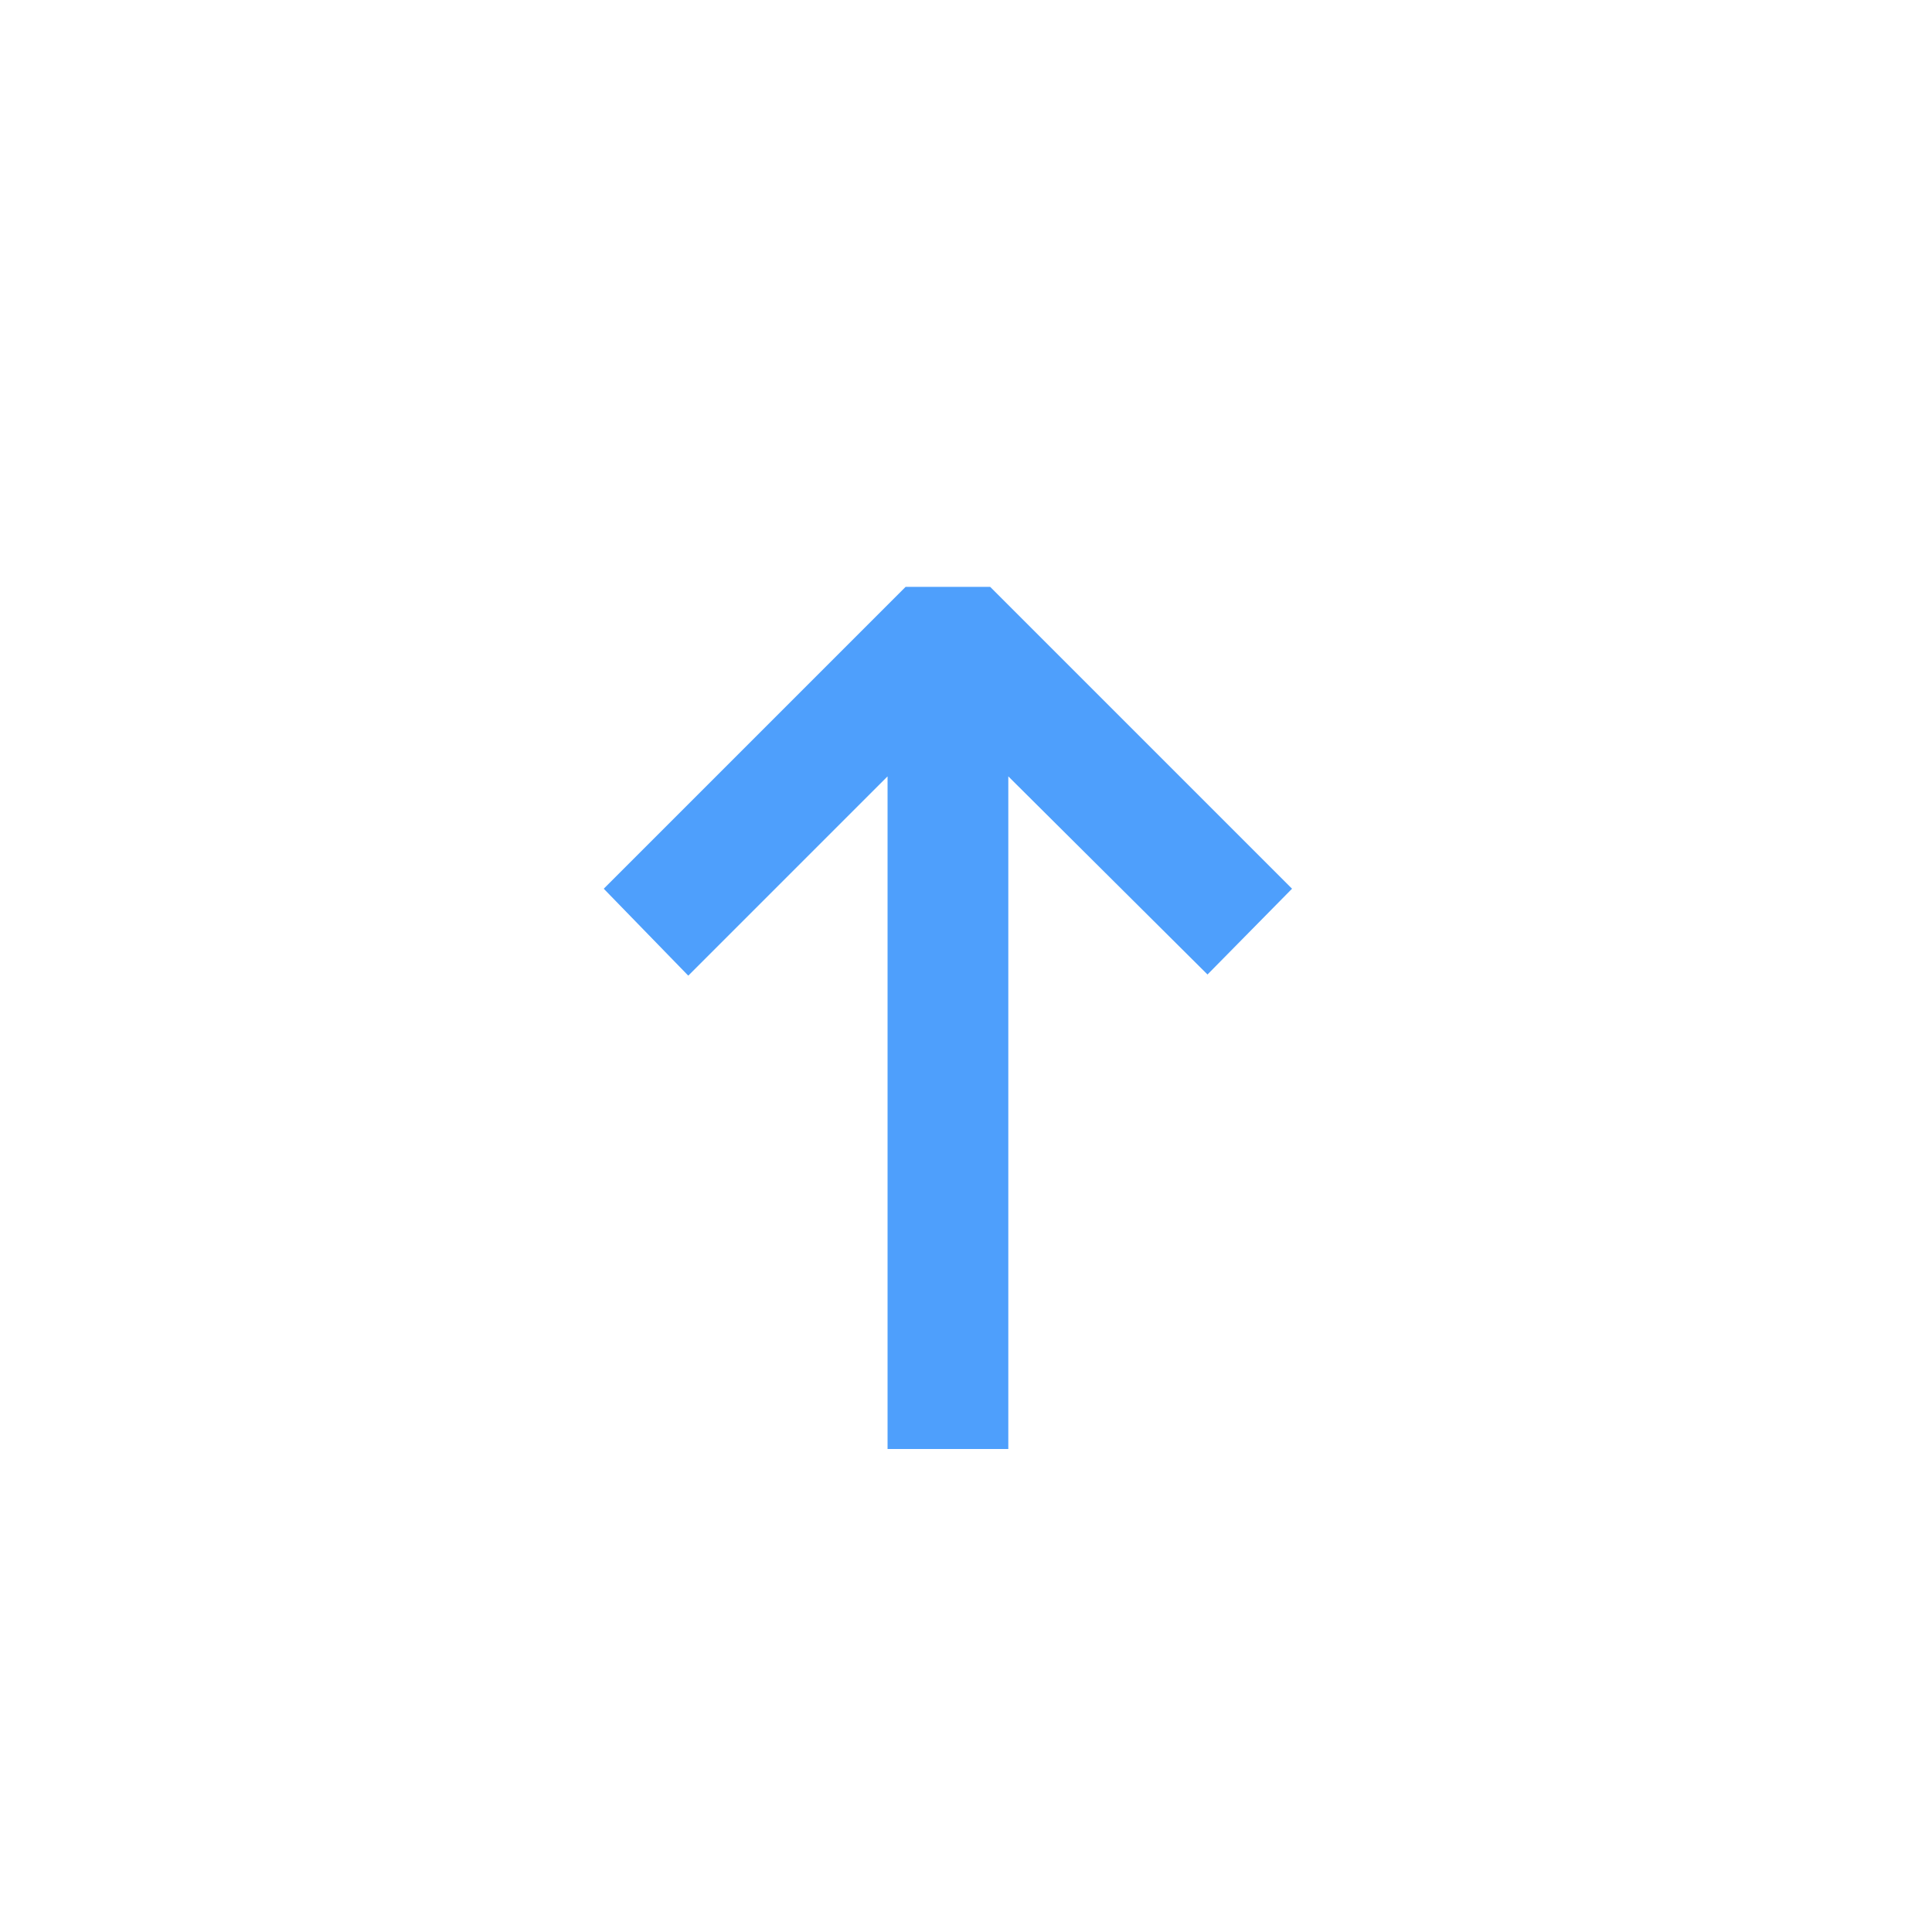 <svg width="20" height="20" viewBox="0 0 20 20" fill="none" xmlns="http://www.w3.org/2000/svg">
<path d="M6.25 9.2L9.375 6.075L10.25 6.075L13.375 9.2L12.5 10.088L10.438 8.037L10.438 15L9.188 15L9.188 8.037L7.125 10.1L6.25 9.2Z" fill="#4E9FFC"/>
</svg>
